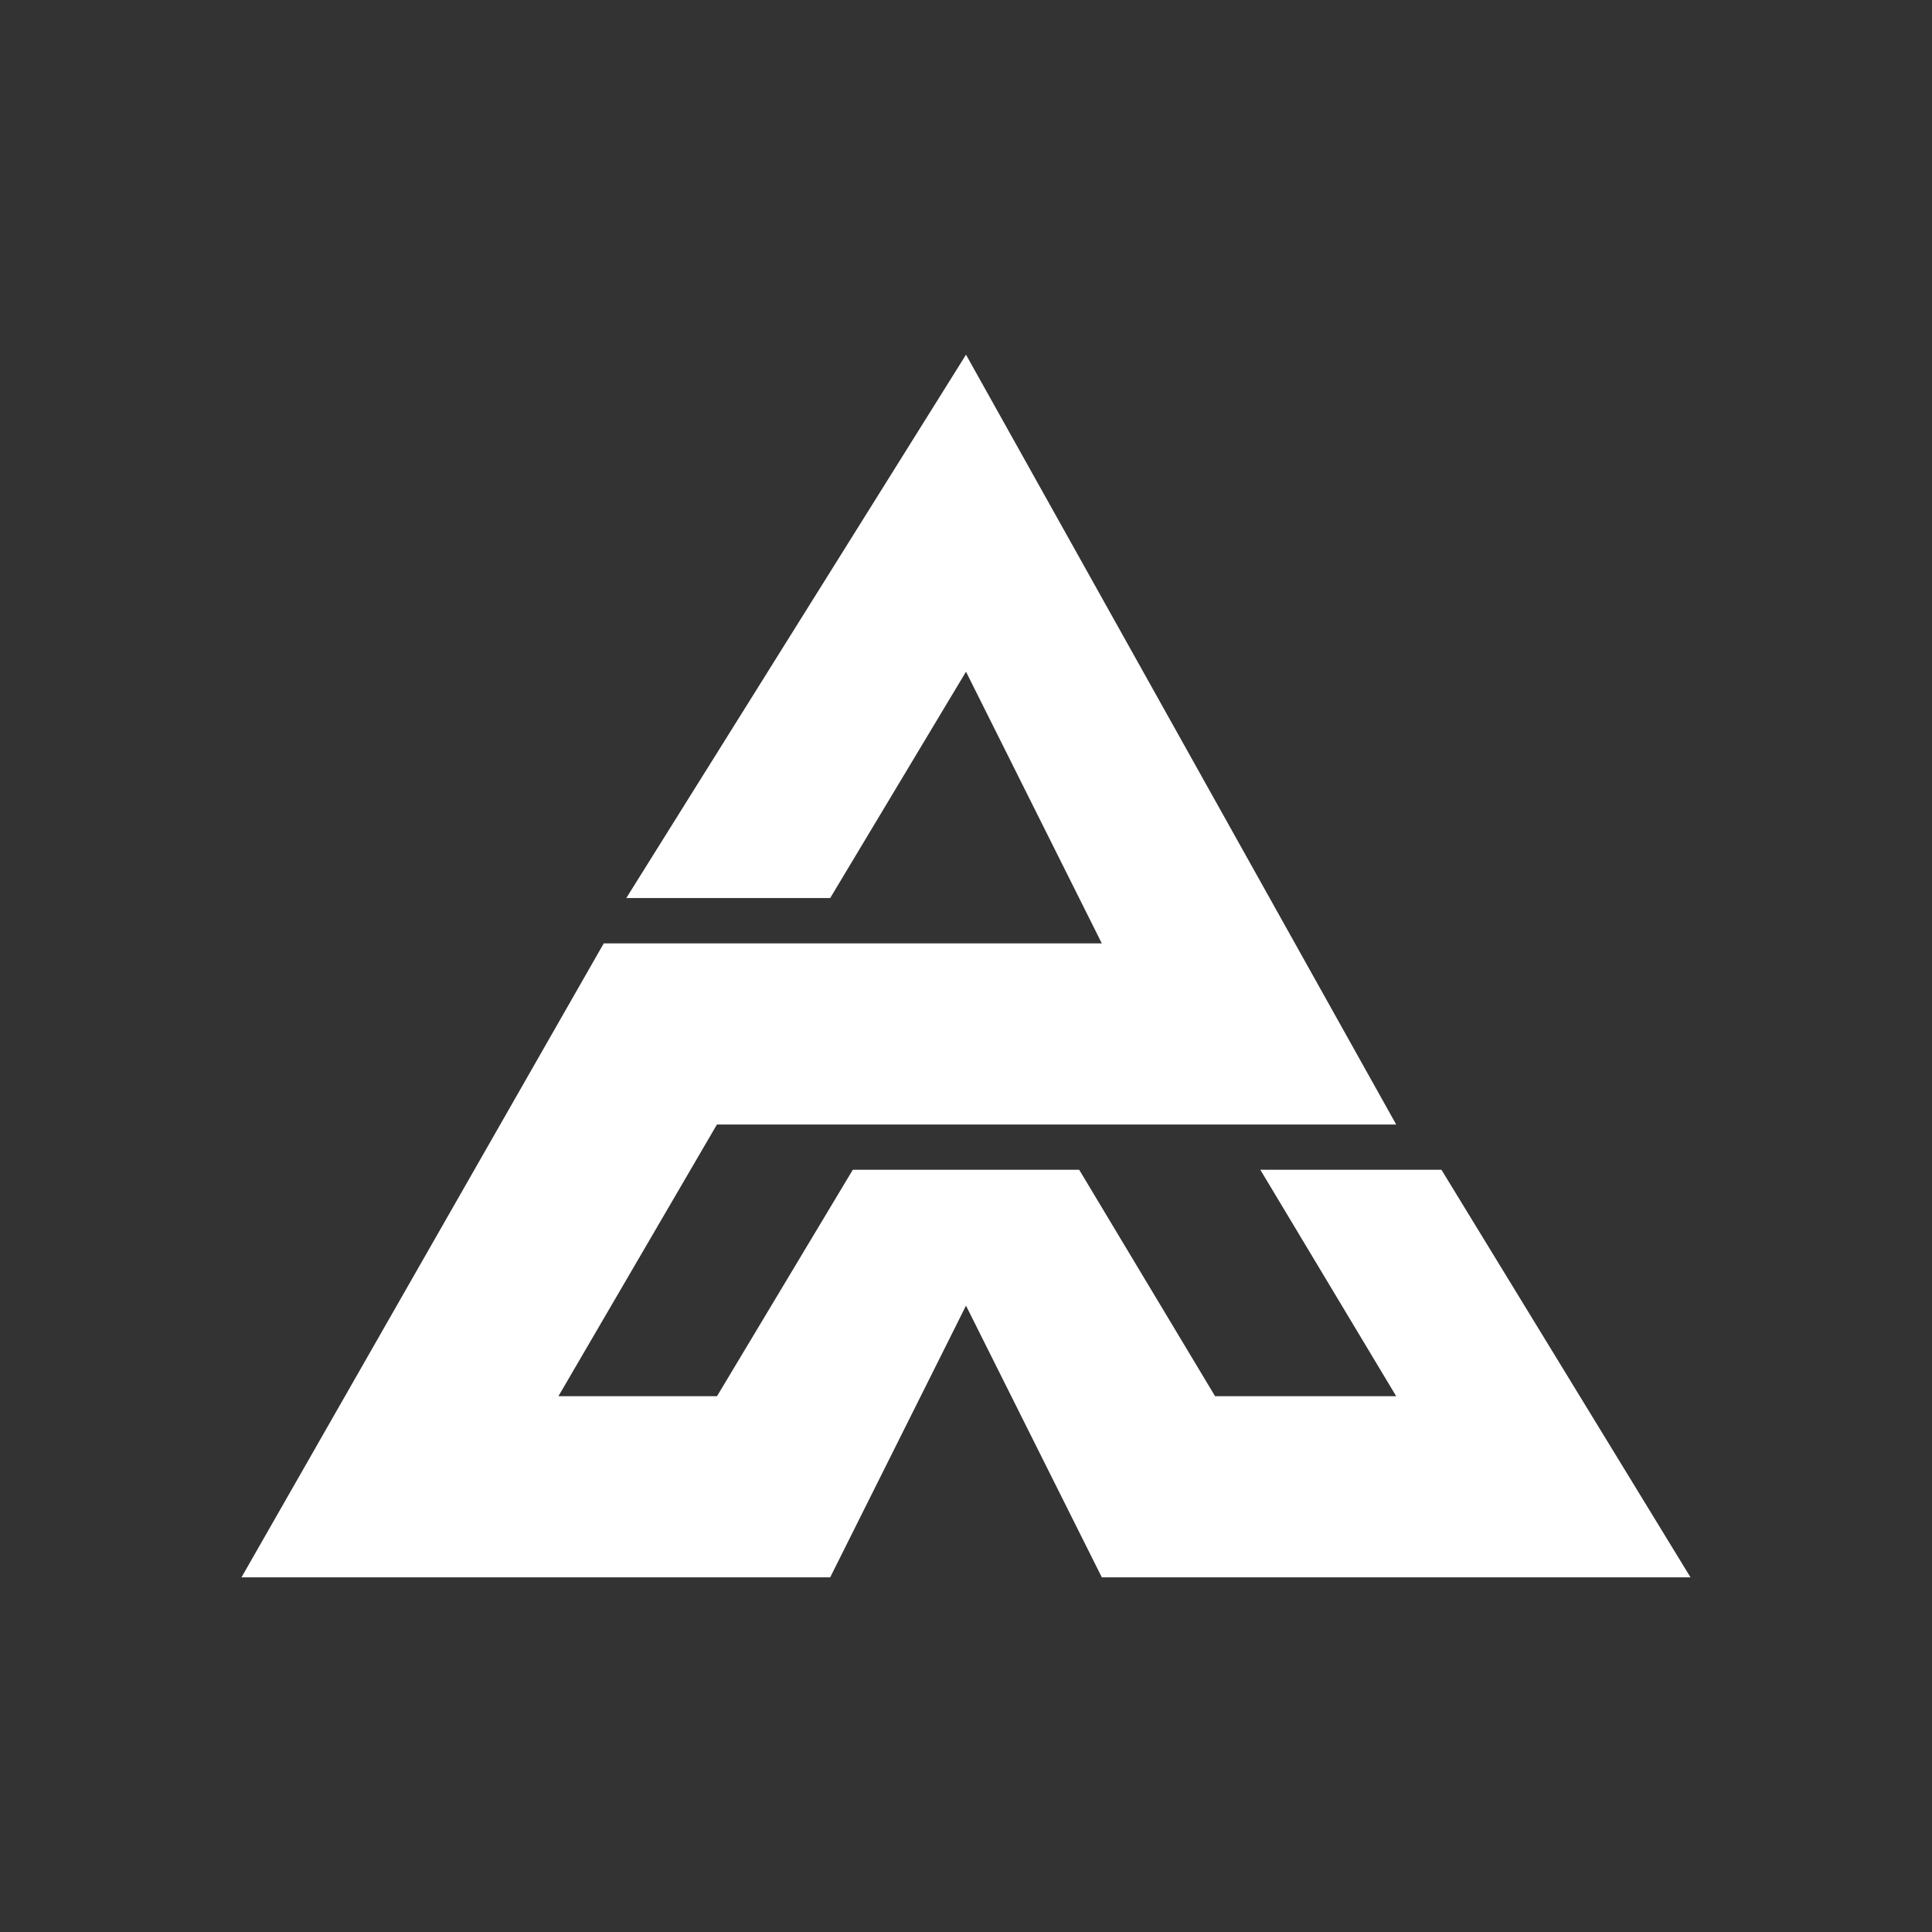 <svg xmlns="http://www.w3.org/2000/svg" xmlns:xlink="http://www.w3.org/1999/xlink" width="24" height="24" viewBox="0 0 24 24"><rect x="0" y="0" width="24" height="24" fill="#333333" stroke="none"/><path fill="#fff" d="M10.313 11.156H7.78L12 4.406l5.344 9.563H8.906l-1.969 3.375h1.97l1.687-2.813h2.812l1.688 2.813h2.25l-1.688-2.813h2.25L21 19.594h-7.313L12 16.219l-1.687 3.375H3l4.5-7.875h6.187L12 8.344z"/></svg>